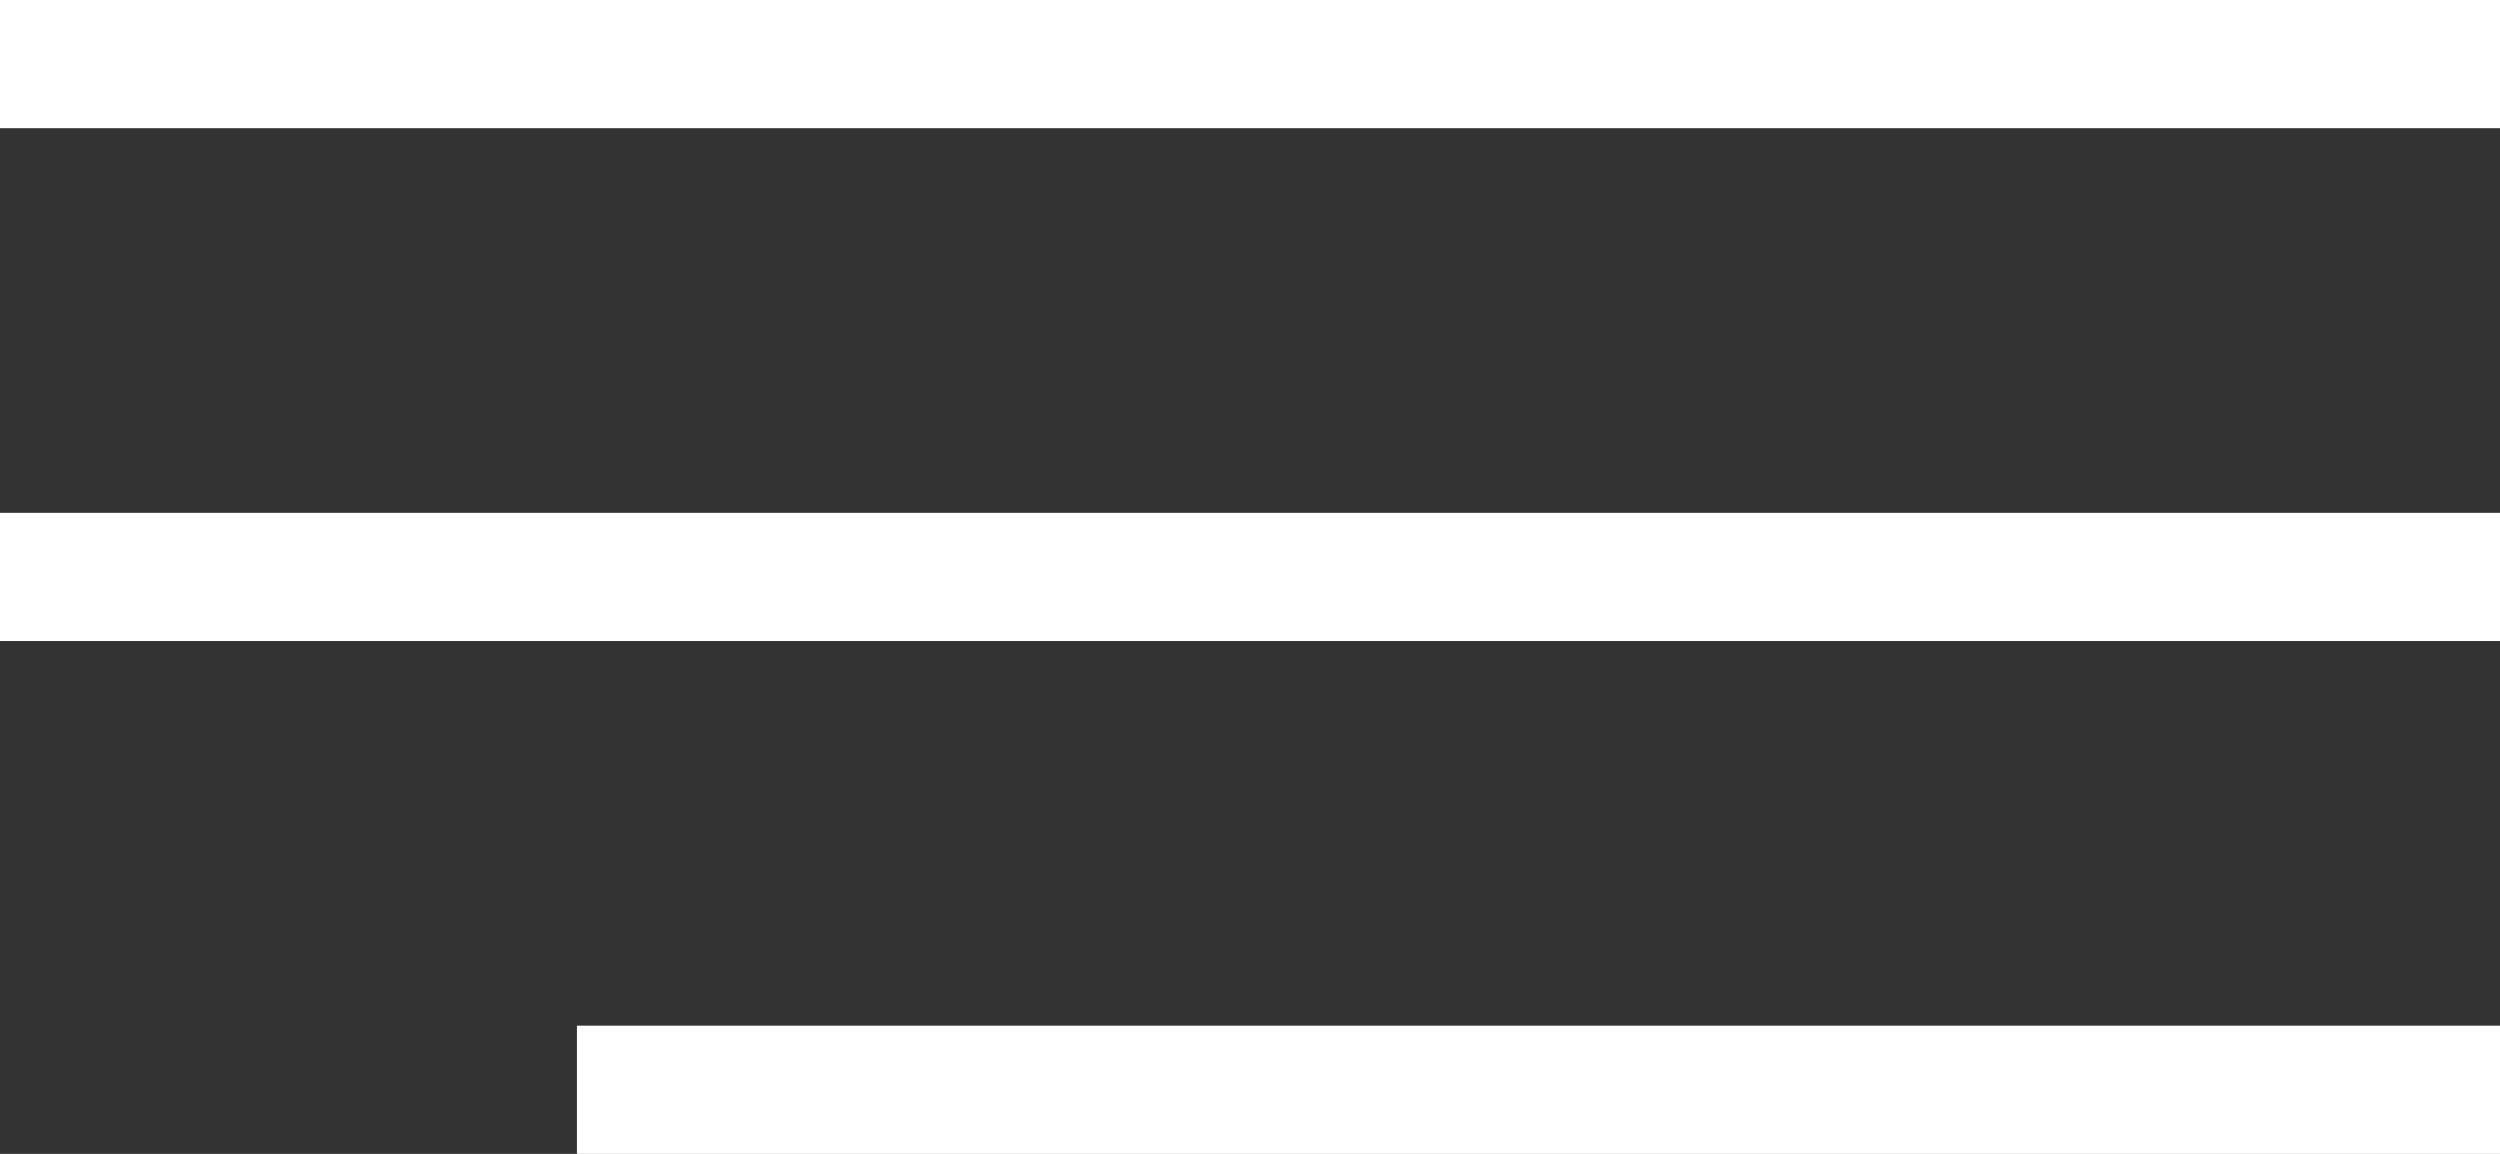 <svg xmlns="http://www.w3.org/2000/svg" width="39" height="18" viewBox="0 0 39 18">
    <rect x="0" y="0" width="39" height="18" fill="#333333" stroke="none"/>
    <g data-name="Group 97">
        <path data-name="Line 31" transform="translate(0 1)" style="fill:none;stroke:#fff;stroke-width:2px" d="M39 0H0"/>
        <path data-name="Line 32" transform="translate(0 9)" style="fill:none;stroke:#fff;stroke-width:2px" d="M39 0H0"/>
        <path data-name="Line 33" transform="translate(9 17)" style="fill:none;stroke:#fff;stroke-width:2px" d="M30 0H0"/>
    </g>
</svg>
